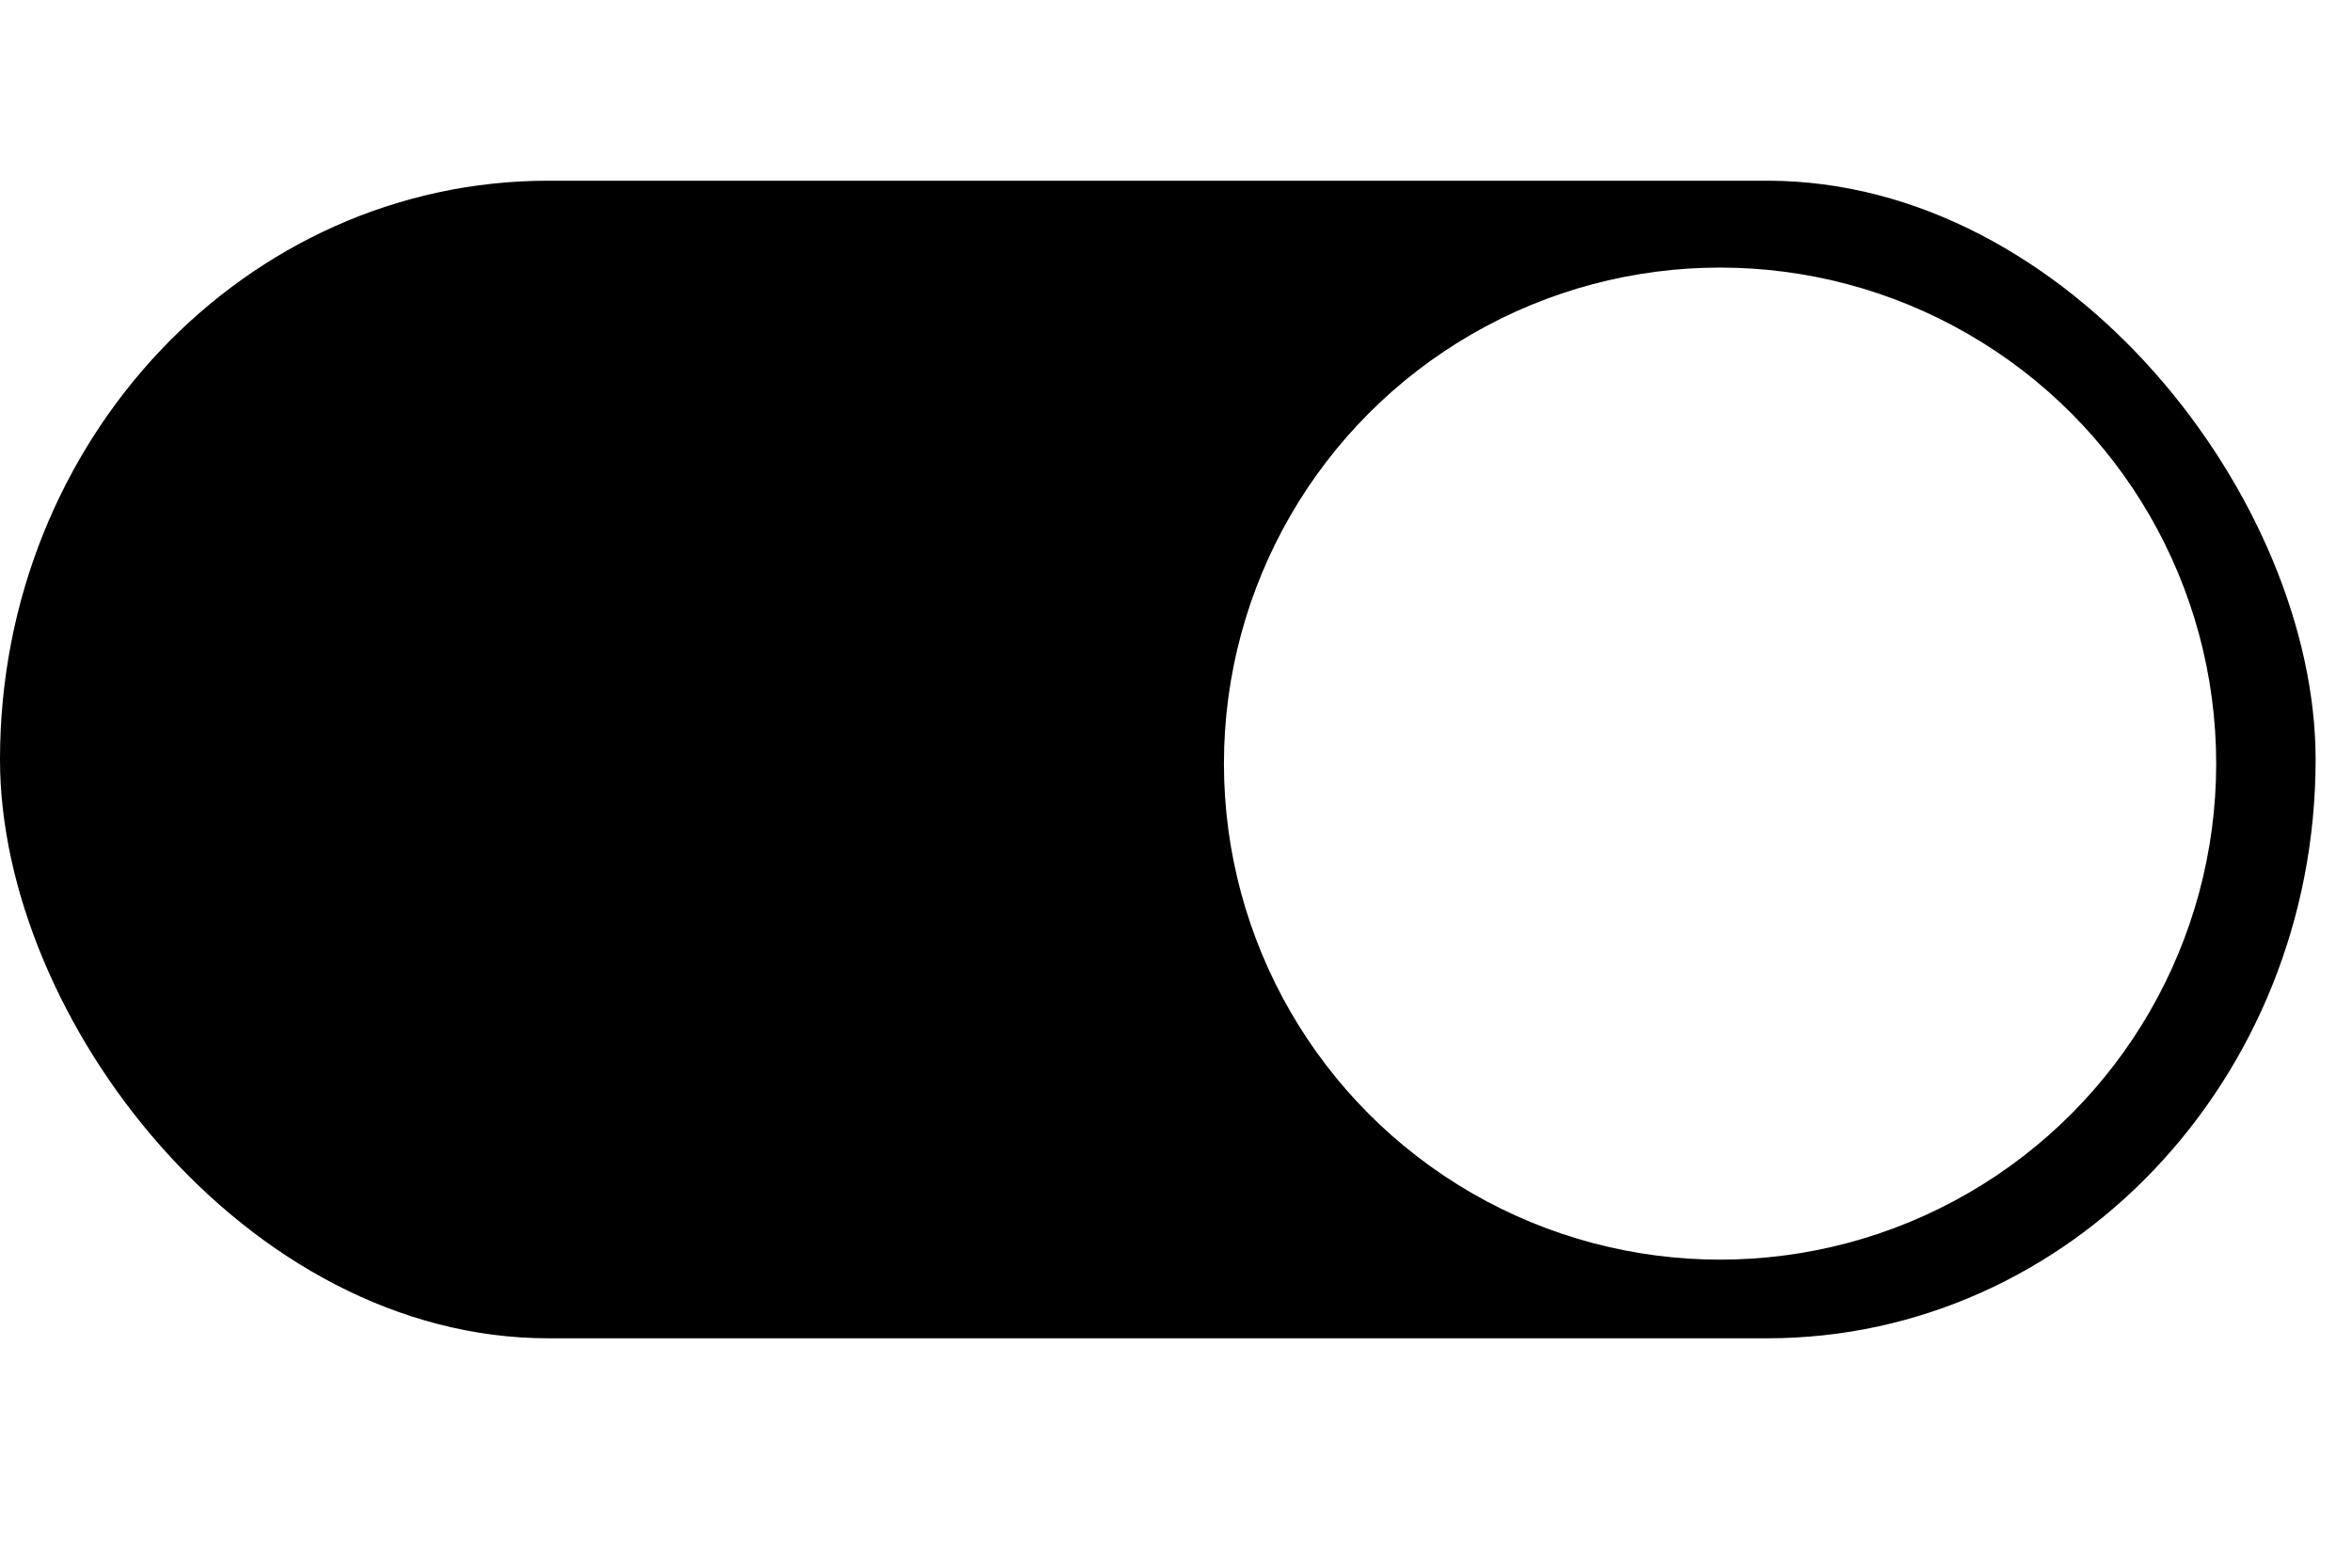 <svg xmlns:dc="http://purl.org/dc/elements/1.1/" xmlns:cc="http://creativecommons.org/ns#" xmlns:rdf="http://www.w3.org/1999/02/22-rdf-syntax-ns#" xmlns:svg="http://www.w3.org/2000/svg" xmlns="http://www.w3.org/2000/svg" width="30mm" height="20mm" version="1.1" id="svg21" viewBox="0 0 170 90" preserveAspectRatio="xMidYMid" xmlns:xlink="http://www.w3.org/1999/xlink" xmlns:sodipodi="http://sodipodi.sourceforge.net/DTD/sodipodi-0.dtd" xmlns:inkscape="http://www.inkscape.org/namespaces/inkscape" xmlns:anigen="http://www.anigen.org/namespace" anigen:version="0.8.1">
  <defs id="defs15">
    <linearGradient id="linearGradient850" x1="-28.773" x2="119.68" y1="53.936" y2="50.846" gradientUnits="userSpaceOnUse">
        <stop offset="0" stop-color="#4e00ec"></stop>
        <stop offset="1" stop-color="#ff2052"></stop>
    </linearGradient>
    <filter id="filter915" color-interpolation-filters="sRGB">
      <feFlood flood-color="rgb(0,0,0)" flood-opacity=".412" result="flood" id="feFlood4"></feFlood>
      <feComposite in="flood" in2="SourceGraphic" operator="in" result="composite1" id="feComposite6"></feComposite>
      <feGaussianBlur in="composite1" result="blur" stdDeviation="16.104" id="feGaussianBlur8"></feGaussianBlur>
      <feOffset dx="1.6" dy="1.8" result="offset" id="feOffset10"></feOffset>
      <feComposite in="SourceGraphic" in2="offset" result="composite2" id="feComposite12"></feComposite>
    </filter>
  </defs>
  <g id="base-animation">
    <rect id="toggle-button-base" x="3.6e-07" y="1.397" width="167.37" height="83.686" rx="39.642" ry="41.842" stroke-linejoin="round" stroke-opacity="0.659" stroke-width="0.424" fill="#0000008c">
      <animate attributeType="auto" attributeName="fill" calcMode="spline" keyTimes="0;1" keySplines="0 0 1 1" dur="0.2s" begin="indefinite" repeatCount="1" additive="replace" accumulate="none" fill="freeze" id="on_switch_color" values="#0000008c;#ff2052"></animate>
      <animate attributeType="auto" attributeName="fill" calcMode="spline" keyTimes="0;1" keySplines="0 0 1 1" dur="0.2s" begin="indefinite" repeatCount="1" additive="replace" accumulate="none" fill="freeze" id="off_switch_color" values="#ff2052;#0000008c"></animate>
    </rect>
  </g>
  <g id="switch-animation">
    <circle id="switch" transform="matrix(0.28,0,0,0.28,53.809,1.397)" cx="250.24" cy="148.7" r="128.07" fill="#ffffff" filter="url(#filter915)" stroke-linejoin="round" stroke-opacity="0.659" stroke-width="2.053"></circle>
  <animateTransform attributeName="transform" attributeType="auto" type="translate" values="0 0;-81.69 0" calcMode="spline" keyTimes="0;1" keySplines="0 0 1 1" dur="0.2s" begin="indefinite" repeatCount="1" additive="replace" accumulate="none" fill="freeze" id="on_base_move"></animateTransform>
  <animateTransform attributeName="transform" attributeType="auto" type="translate" values="0 0;81.69 0" calcMode="spline" keyTimes="0;1" keySplines="0 0 1 1" dur="0.2s" begin="indefinite" repeatCount="1" additive="sum" accumulate="none" fill="freeze" id="off_base_move"></animateTransform>
  </g>
</svg>
